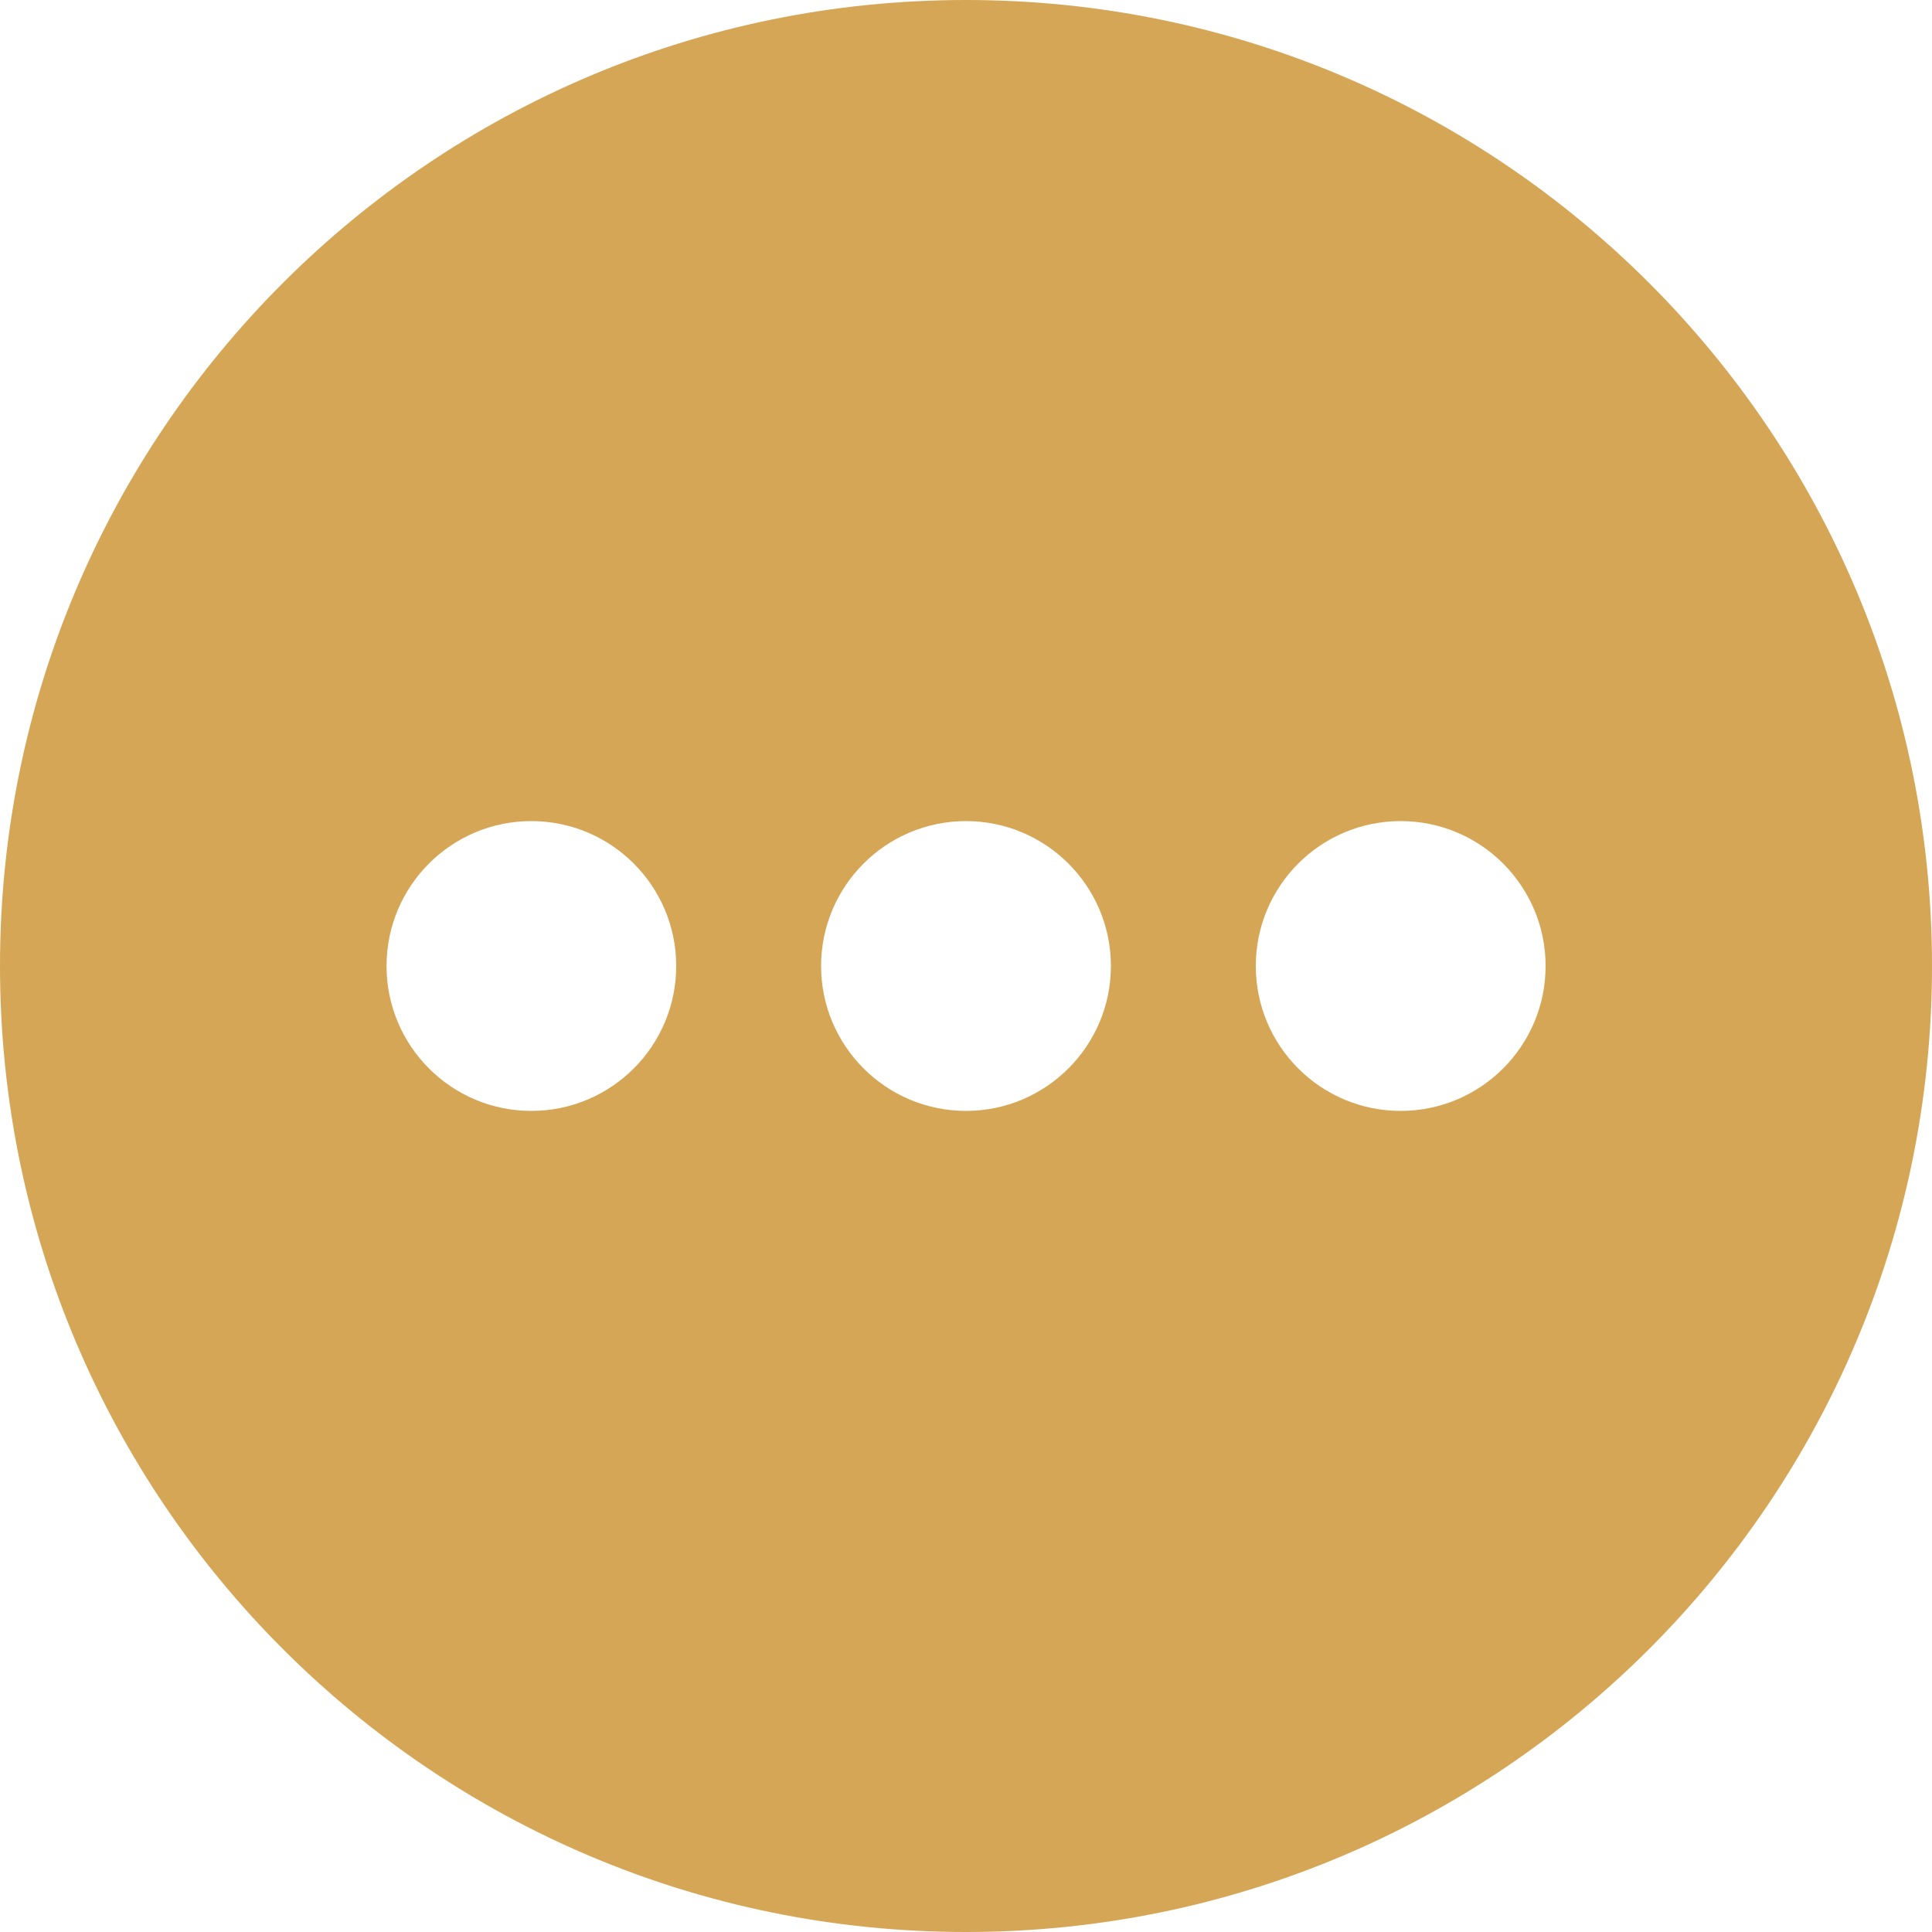 <svg width="13" height="13" viewBox="0 0 13 13" fill="none" xmlns="http://www.w3.org/2000/svg">
<path d="M6.5 0C10.09 0 13 2.91 13 6.5C13 10.09 10.09 13 6.5 13C2.91 13 0 10.09 0 6.5C3.8653e-08 2.91 2.91 3.86542e-08 6.5 0ZM3.575 5.525C3.037 5.525 2.601 5.962 2.601 6.5C2.601 7.038 3.037 7.475 3.575 7.475C4.114 7.475 4.55 7.038 4.55 6.5C4.55 5.962 4.114 5.525 3.575 5.525ZM6.5 5.525C5.962 5.525 5.525 5.962 5.525 6.5C5.525 7.038 5.962 7.475 6.5 7.475C7.038 7.475 7.475 7.038 7.475 6.5C7.475 5.962 7.038 5.525 6.5 5.525ZM9.425 5.525C8.886 5.525 8.45 5.962 8.45 6.5C8.45 7.038 8.886 7.475 9.425 7.475C9.963 7.475 10.4 7.038 10.4 6.5C10.4 5.962 9.963 5.525 9.425 5.525Z" fill="#D5A656"/>
</svg>
